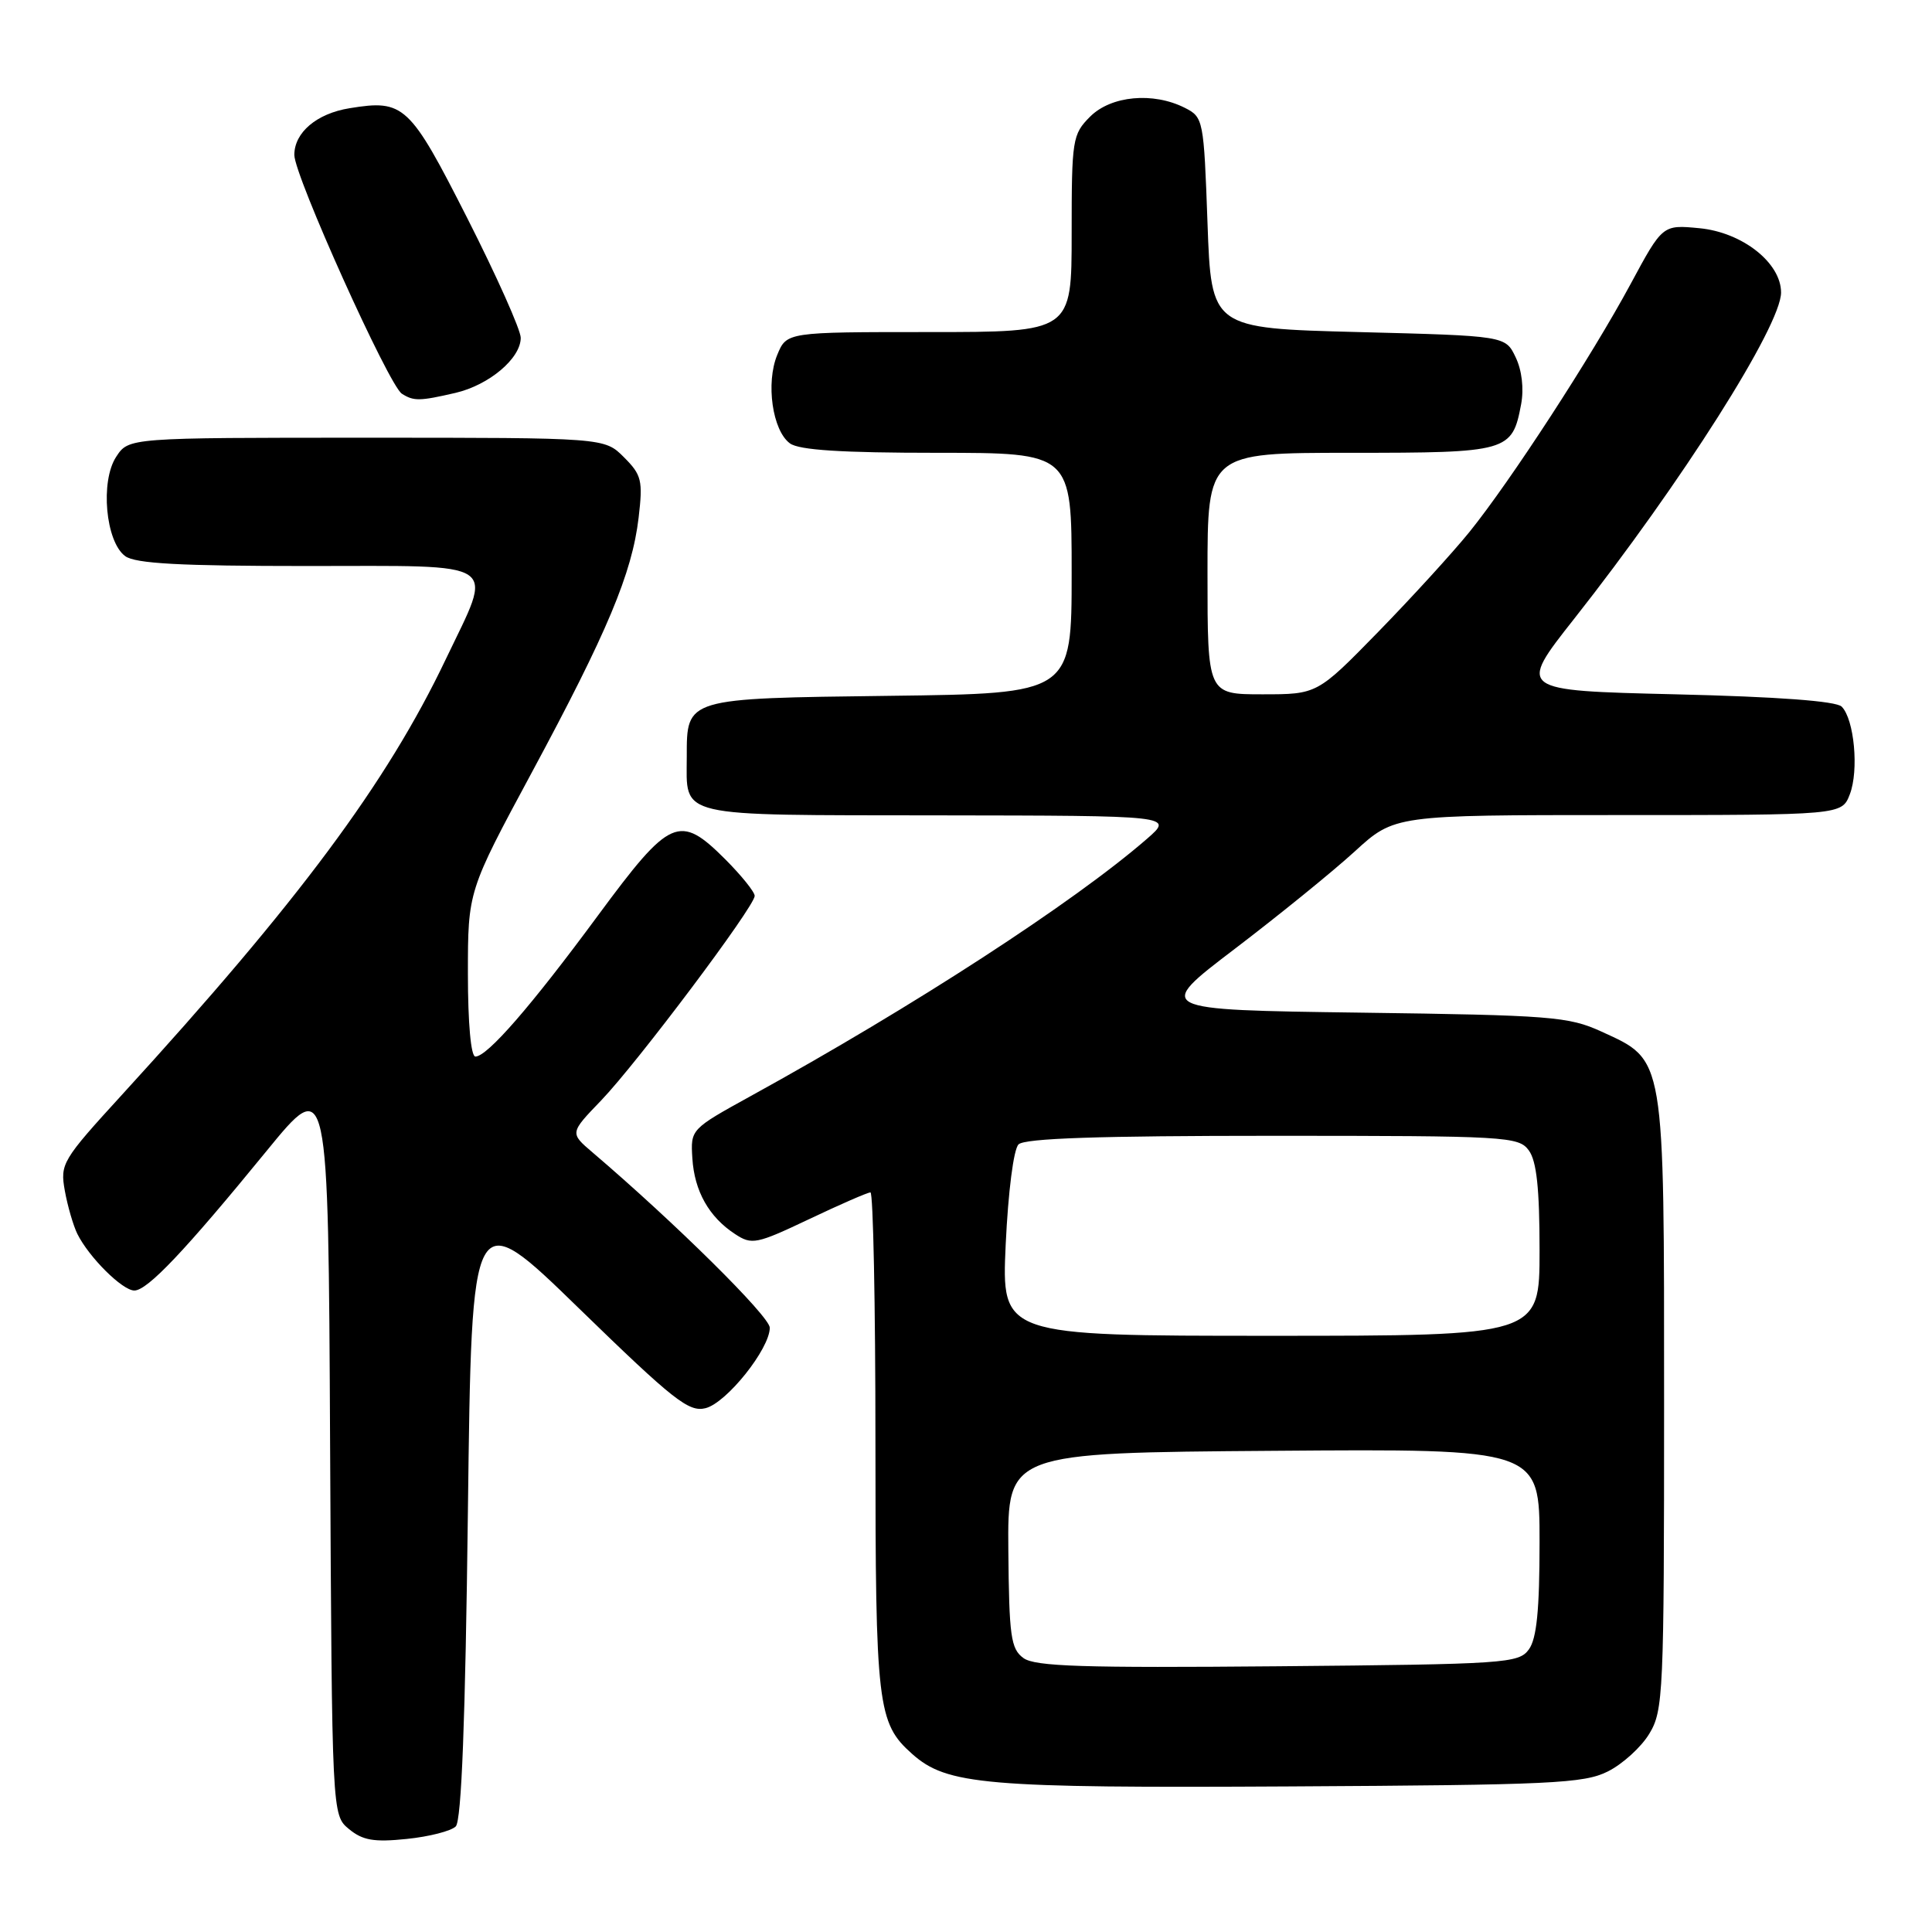 <?xml version="1.0" encoding="UTF-8" standalone="no"?>
<!DOCTYPE svg PUBLIC "-//W3C//DTD SVG 1.1//EN" "http://www.w3.org/Graphics/SVG/1.1/DTD/svg11.dtd" >
<svg xmlns="http://www.w3.org/2000/svg" xmlns:xlink="http://www.w3.org/1999/xlink" version="1.1" viewBox="0 0 256 256">
 <g >
 <path fill="currentColor"
d=" M 60.39 242.01 C 61.15 241.25 61.66 228.02 62.00 200.22 C 62.50 159.53 62.50 159.53 76.73 173.38 C 89.25 185.55 91.27 187.15 93.49 186.59 C 96.28 185.89 102.00 178.72 102.00 175.93 C 102.00 174.44 89.41 161.99 78.50 152.69 C 75.50 150.13 75.50 150.13 79.65 145.82 C 84.44 140.83 100.00 120.11 100.00 118.71 C 100.00 118.19 98.25 116.02 96.12 113.88 C 90.02 107.79 88.82 108.32 79.24 121.30 C 70.38 133.32 64.57 140.00 62.99 140.00 C 62.40 140.00 62.00 135.58 62.00 129.04 C 62.00 118.08 62.00 118.08 70.47 102.35 C 80.49 83.74 83.75 75.96 84.62 68.60 C 85.20 63.65 85.02 62.93 82.67 60.58 C 80.09 58.00 80.09 58.00 48.57 58.00 C 17.05 58.00 17.05 58.00 15.40 60.52 C 13.26 63.77 13.99 71.79 16.59 73.69 C 17.94 74.68 23.87 75.00 40.69 75.00 C 66.83 75.00 65.42 74.05 59.06 87.37 C 51.24 103.77 39.54 119.49 16.21 145.01 C 8.22 153.75 7.95 154.20 8.59 157.78 C 8.96 159.83 9.71 162.40 10.25 163.50 C 11.79 166.60 16.22 171.00 17.80 171.00 C 19.53 171.00 24.49 165.77 35.33 152.50 C 43.50 142.50 43.50 142.50 43.74 191.50 C 43.99 240.50 43.99 240.50 46.24 242.36 C 48.06 243.86 49.55 244.12 53.89 243.67 C 56.86 243.37 59.78 242.62 60.39 242.01 Z  M 213.04 234.73 C 214.99 233.76 217.47 231.51 218.54 229.73 C 220.40 226.67 220.50 224.43 220.50 186.00 C 220.50 139.57 220.67 140.57 212.18 136.68 C 207.84 134.70 205.54 134.52 180.25 134.18 C 153.00 133.81 153.00 133.81 163.60 125.74 C 169.44 121.29 176.59 115.49 179.50 112.83 C 184.78 108.00 184.78 108.00 214.41 108.00 C 244.05 108.00 244.05 108.00 245.11 105.25 C 246.33 102.09 245.70 95.30 244.03 93.63 C 243.30 92.90 235.56 92.32 222.00 92.00 C 201.09 91.50 201.09 91.50 208.58 82.00 C 222.81 63.95 236.00 43.16 236.00 38.76 C 236.00 34.83 230.88 30.79 225.19 30.24 C 220.30 29.77 220.30 29.77 216.06 37.64 C 210.86 47.28 200.14 63.76 194.70 70.50 C 192.47 73.25 187.03 79.21 182.60 83.75 C 174.54 92.00 174.54 92.00 167.27 92.00 C 160.00 92.00 160.00 92.00 160.00 76.00 C 160.00 60.00 160.00 60.00 178.93 60.00 C 199.89 60.00 200.37 59.86 201.56 53.55 C 201.94 51.49 201.66 49.06 200.83 47.34 C 199.48 44.50 199.48 44.50 179.99 44.00 C 160.50 43.50 160.50 43.50 160.00 29.53 C 159.51 15.85 159.45 15.53 157.00 14.29 C 152.79 12.16 147.23 12.68 144.45 15.45 C 142.10 17.81 142.00 18.44 142.00 30.95 C 142.00 44.00 142.00 44.00 123.12 44.00 C 104.24 44.00 104.24 44.00 102.99 47.02 C 101.45 50.75 102.35 57.05 104.67 58.75 C 105.89 59.64 111.50 60.00 124.19 60.00 C 142.00 60.00 142.00 60.00 142.00 75.95 C 142.00 91.90 142.00 91.90 117.92 92.20 C 90.79 92.54 91.00 92.47 91.00 100.26 C 91.00 108.43 89.15 107.99 124.29 108.04 C 155.50 108.08 155.50 108.08 152.00 111.13 C 142.33 119.54 121.04 133.37 99.50 145.22 C 91.52 149.62 91.50 149.64 91.74 153.47 C 92.01 157.83 93.94 161.26 97.40 163.52 C 99.62 164.98 100.22 164.86 107.22 161.54 C 111.32 159.59 114.97 158.00 115.34 158.00 C 115.70 158.00 116.00 172.86 116.00 191.03 C 116.00 226.08 116.26 228.31 120.86 232.40 C 125.47 236.51 130.46 236.94 171.00 236.71 C 205.53 236.52 209.87 236.32 213.04 234.73 Z  M 60.35 52.06 C 64.81 51.02 69.00 47.49 69.00 44.76 C 69.00 43.72 65.82 36.60 61.93 28.93 C 54.28 13.86 53.54 13.16 46.32 14.34 C 41.97 15.04 39.00 17.55 39.00 20.53 C 39.00 23.28 51.52 51.07 53.25 52.17 C 54.82 53.17 55.60 53.16 60.35 52.06 Z  M 135.61 219.70 C 133.94 218.49 133.71 216.82 133.61 205.41 C 133.50 192.50 133.50 192.50 168.75 192.24 C 204.00 191.97 204.00 191.97 204.00 204.30 C 204.00 213.35 203.62 217.13 202.58 218.56 C 201.24 220.40 199.51 220.52 169.33 220.79 C 143.53 221.02 137.13 220.82 135.61 219.70 Z  M 133.26 164.89 C 133.59 157.91 134.30 152.30 134.96 151.64 C 135.77 150.83 145.63 150.50 168.63 150.50 C 199.68 150.50 201.23 150.59 202.58 152.44 C 203.61 153.85 204.00 157.50 204.00 165.69 C 204.00 177.00 204.00 177.00 168.35 177.00 C 132.71 177.00 132.71 177.00 133.26 164.89 Z "/>
</g>
</svg>